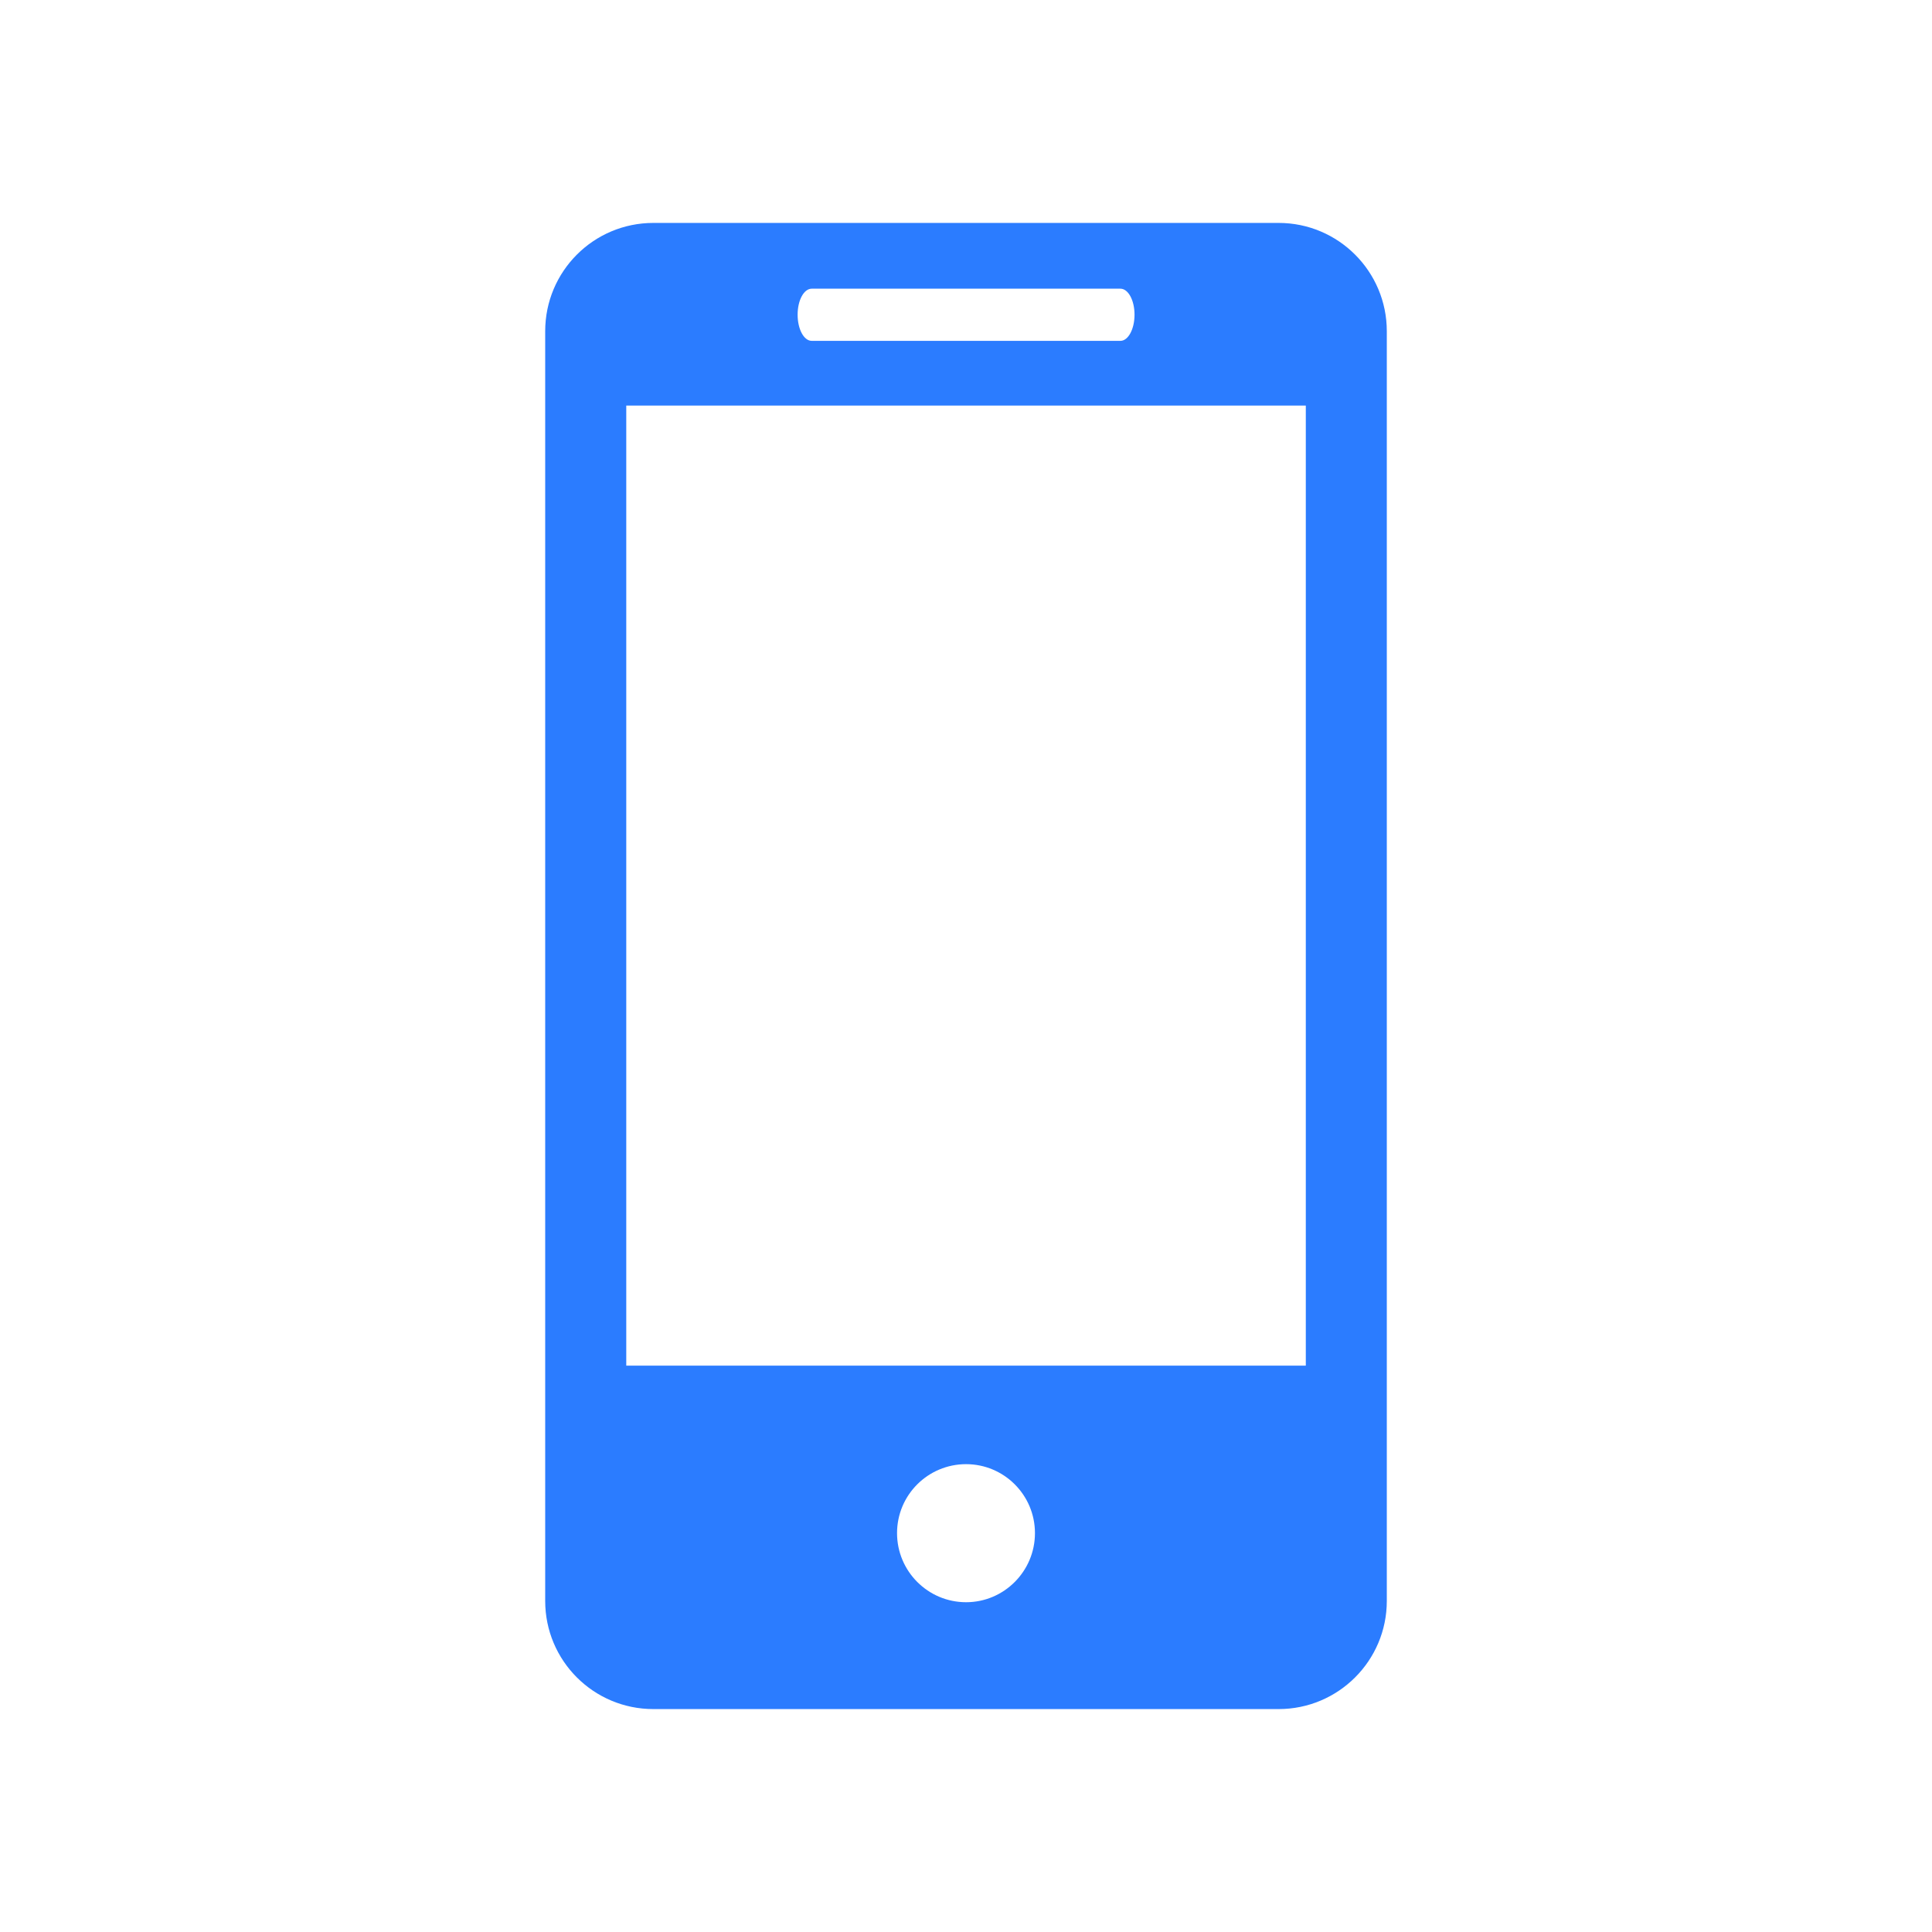 <svg width="26" height="26" viewBox="0 0 26 26" fill="none" xmlns="http://www.w3.org/2000/svg">
<path d="M17.207 3H8.793C7.987 3 7.337 3.653 7.337 4.457V21.545C7.337 22.348 7.987 23 8.793 23H17.207C18.011 23 18.663 22.348 18.663 21.545V4.457C18.663 3.653 18.011 3 17.207 3ZM10.924 3.885H15.078C15.183 3.885 15.268 4.041 15.268 4.235C15.268 4.429 15.183 4.587 15.078 4.587H10.924C10.818 4.587 10.734 4.429 10.734 4.235C10.734 4.041 10.818 3.885 10.924 3.885ZM13.001 21.562C12.488 21.562 12.072 21.145 12.072 20.632C12.072 20.119 12.488 19.704 13.001 19.704C13.512 19.704 13.928 20.119 13.928 20.632C13.928 21.145 13.512 21.562 13.001 21.562ZM17.573 18.378H8.428V5.458H17.573V18.378Z" fill="#2B7CFF"/>
</svg>
